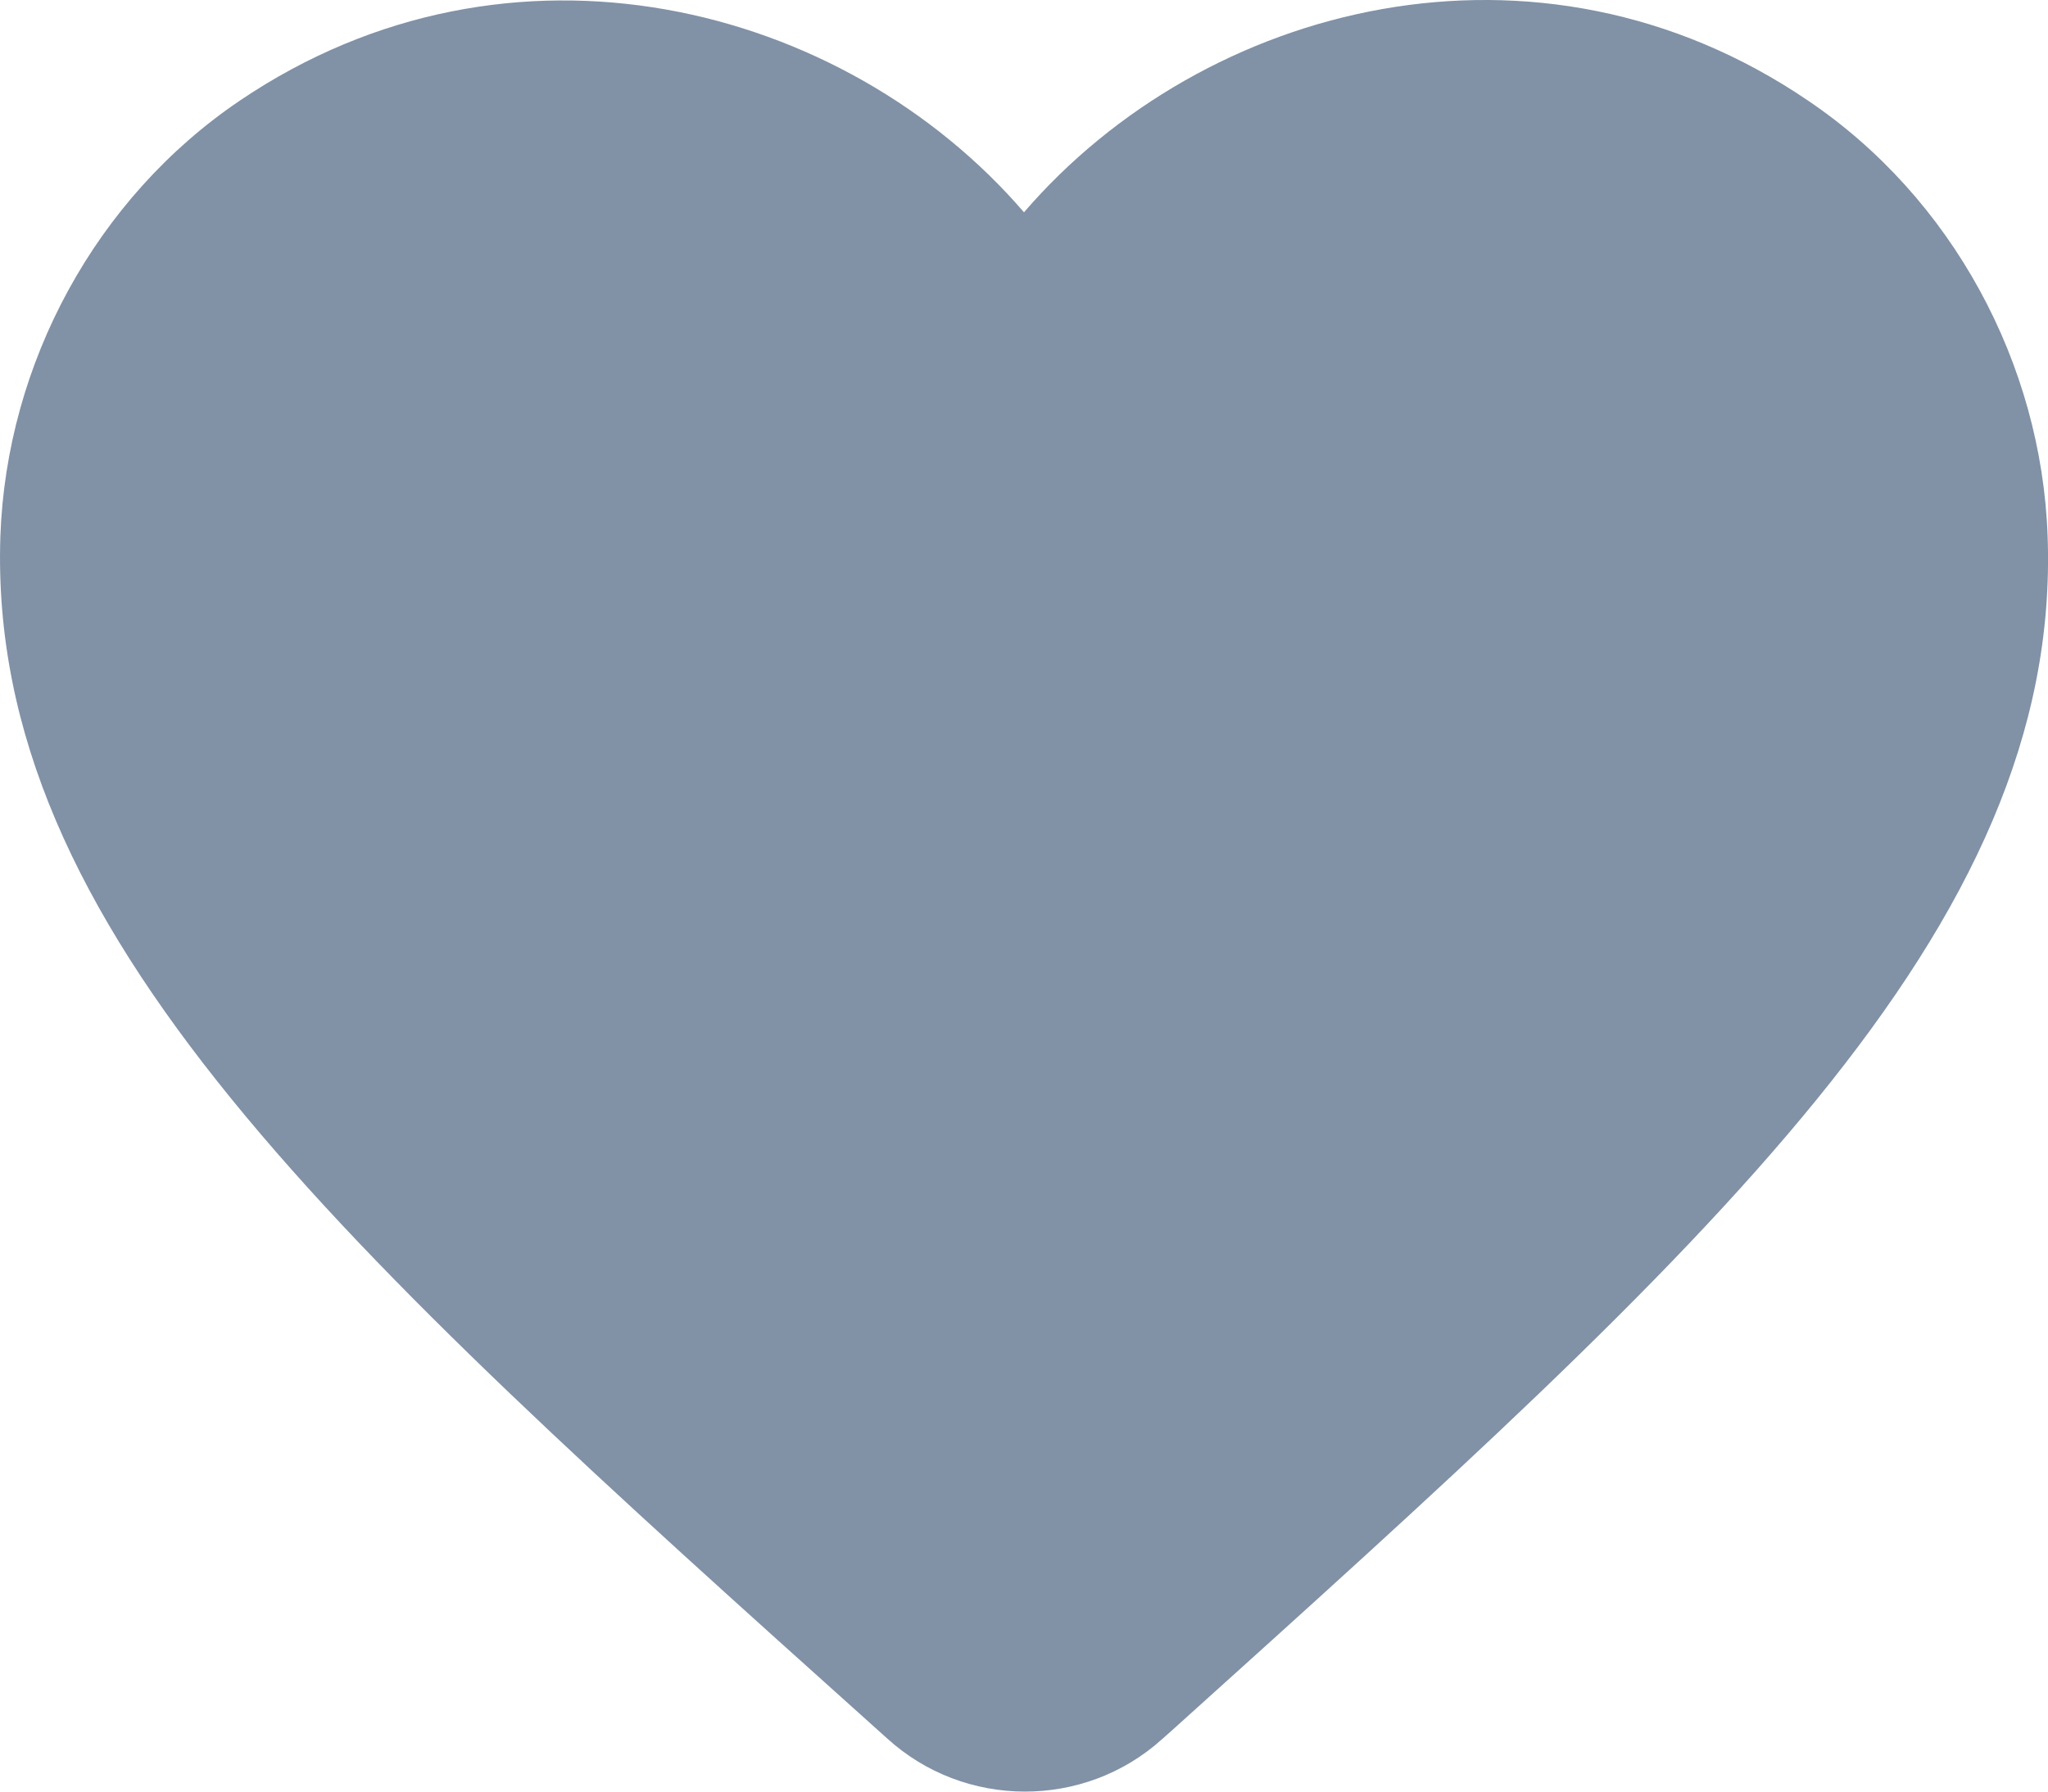 <svg width="16" height="14" viewBox="0 0 16 14" fill="none" xmlns="http://www.w3.org/2000/svg">
<path d="M9.079 13.59C8.472 14.138 7.536 14.138 6.928 13.582L6.84 13.503C2.642 9.735 -0.101 7.268 0.003 4.189C0.051 2.841 0.747 1.548 1.874 0.786C3.985 -0.642 6.592 0.024 8 1.659C9.407 0.024 12.014 -0.65 14.125 0.786C15.253 1.548 15.949 2.841 15.997 4.189C16.109 7.268 13.358 9.735 9.159 13.519L9.079 13.59Z" fill="#8191A6"/>
</svg>
